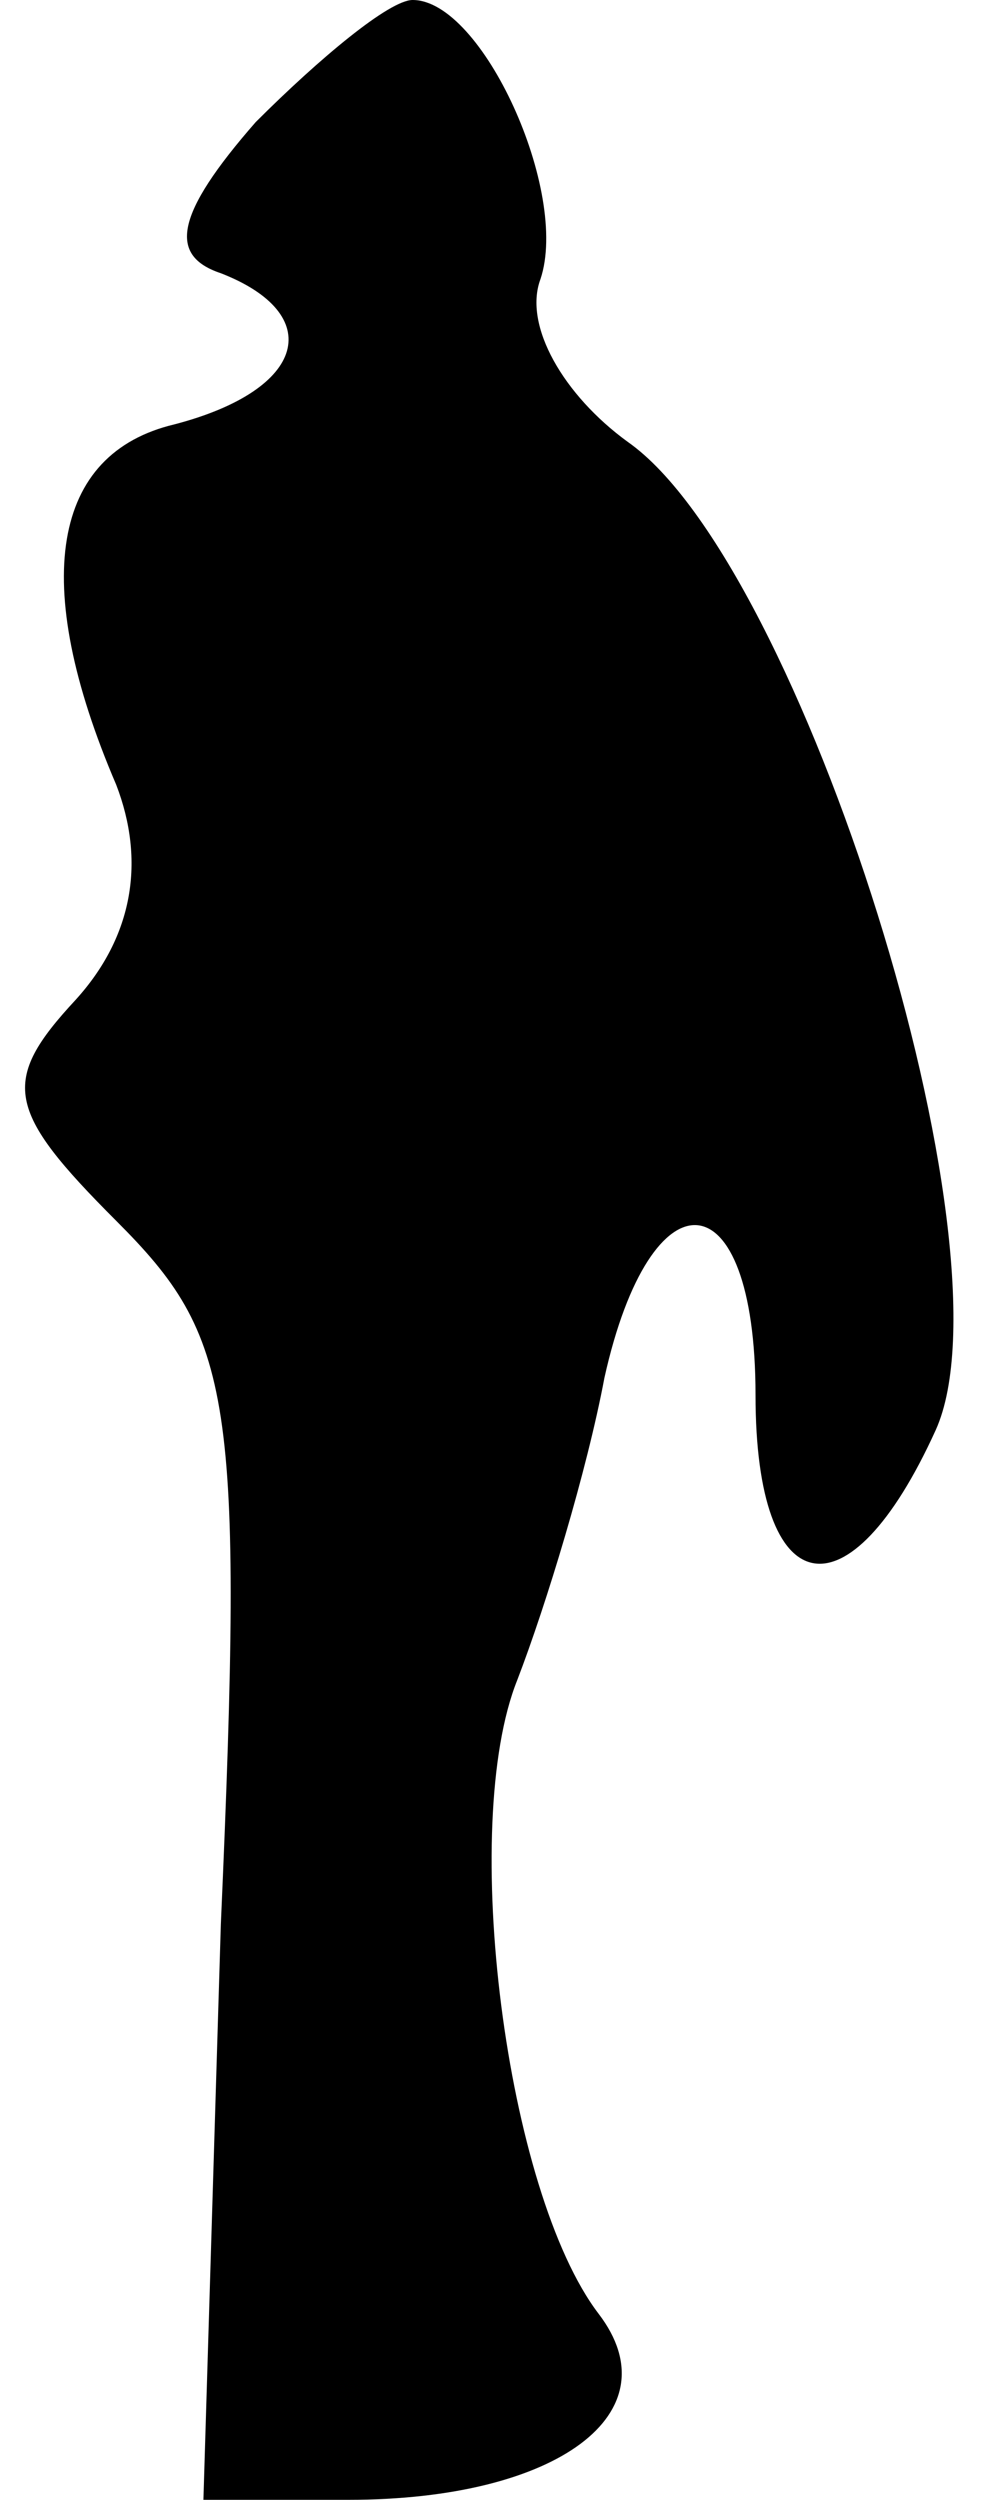 <?xml version="1.0" standalone="no"?>
<!DOCTYPE svg PUBLIC "-//W3C//DTD SVG 20010904//EN"
 "http://www.w3.org/TR/2001/REC-SVG-20010904/DTD/svg10.dtd">
<svg version="1.0" xmlns="http://www.w3.org/2000/svg"
 width="17pt" height="43pt" viewBox="0 0 17 43"
 preserveAspectRatio="xMidYMid meet">
<g transform="translate(0,43) scale(0.1,-0.1)"
fill="#000000" stroke="none">
<path fill="#000000" stroke="none" d="M44 409 c-14 -16 -15 -23 -6 -26 18 -7
15 -20 -8 -26 -21 -5 -25 -27 -10 -62 5 -13 3 -26 -7 -37 -13 -14 -12 -19 7
-38 20 -20 22 -30 18 -121 l-3 -99 25 0 c36 0 56 15 43 32 -16 21 -24 84 -14
109 5 13 12 36 15 52 8 36 26 35 26 -3 0 -36 16 -39 31 -6 14 31 -23 149 -53
170 -11 8 -18 20 -15 28 5 15 -10 48 -22 48 -4 0 -16 -10 -27 -21z"/>
</g>
</svg>
